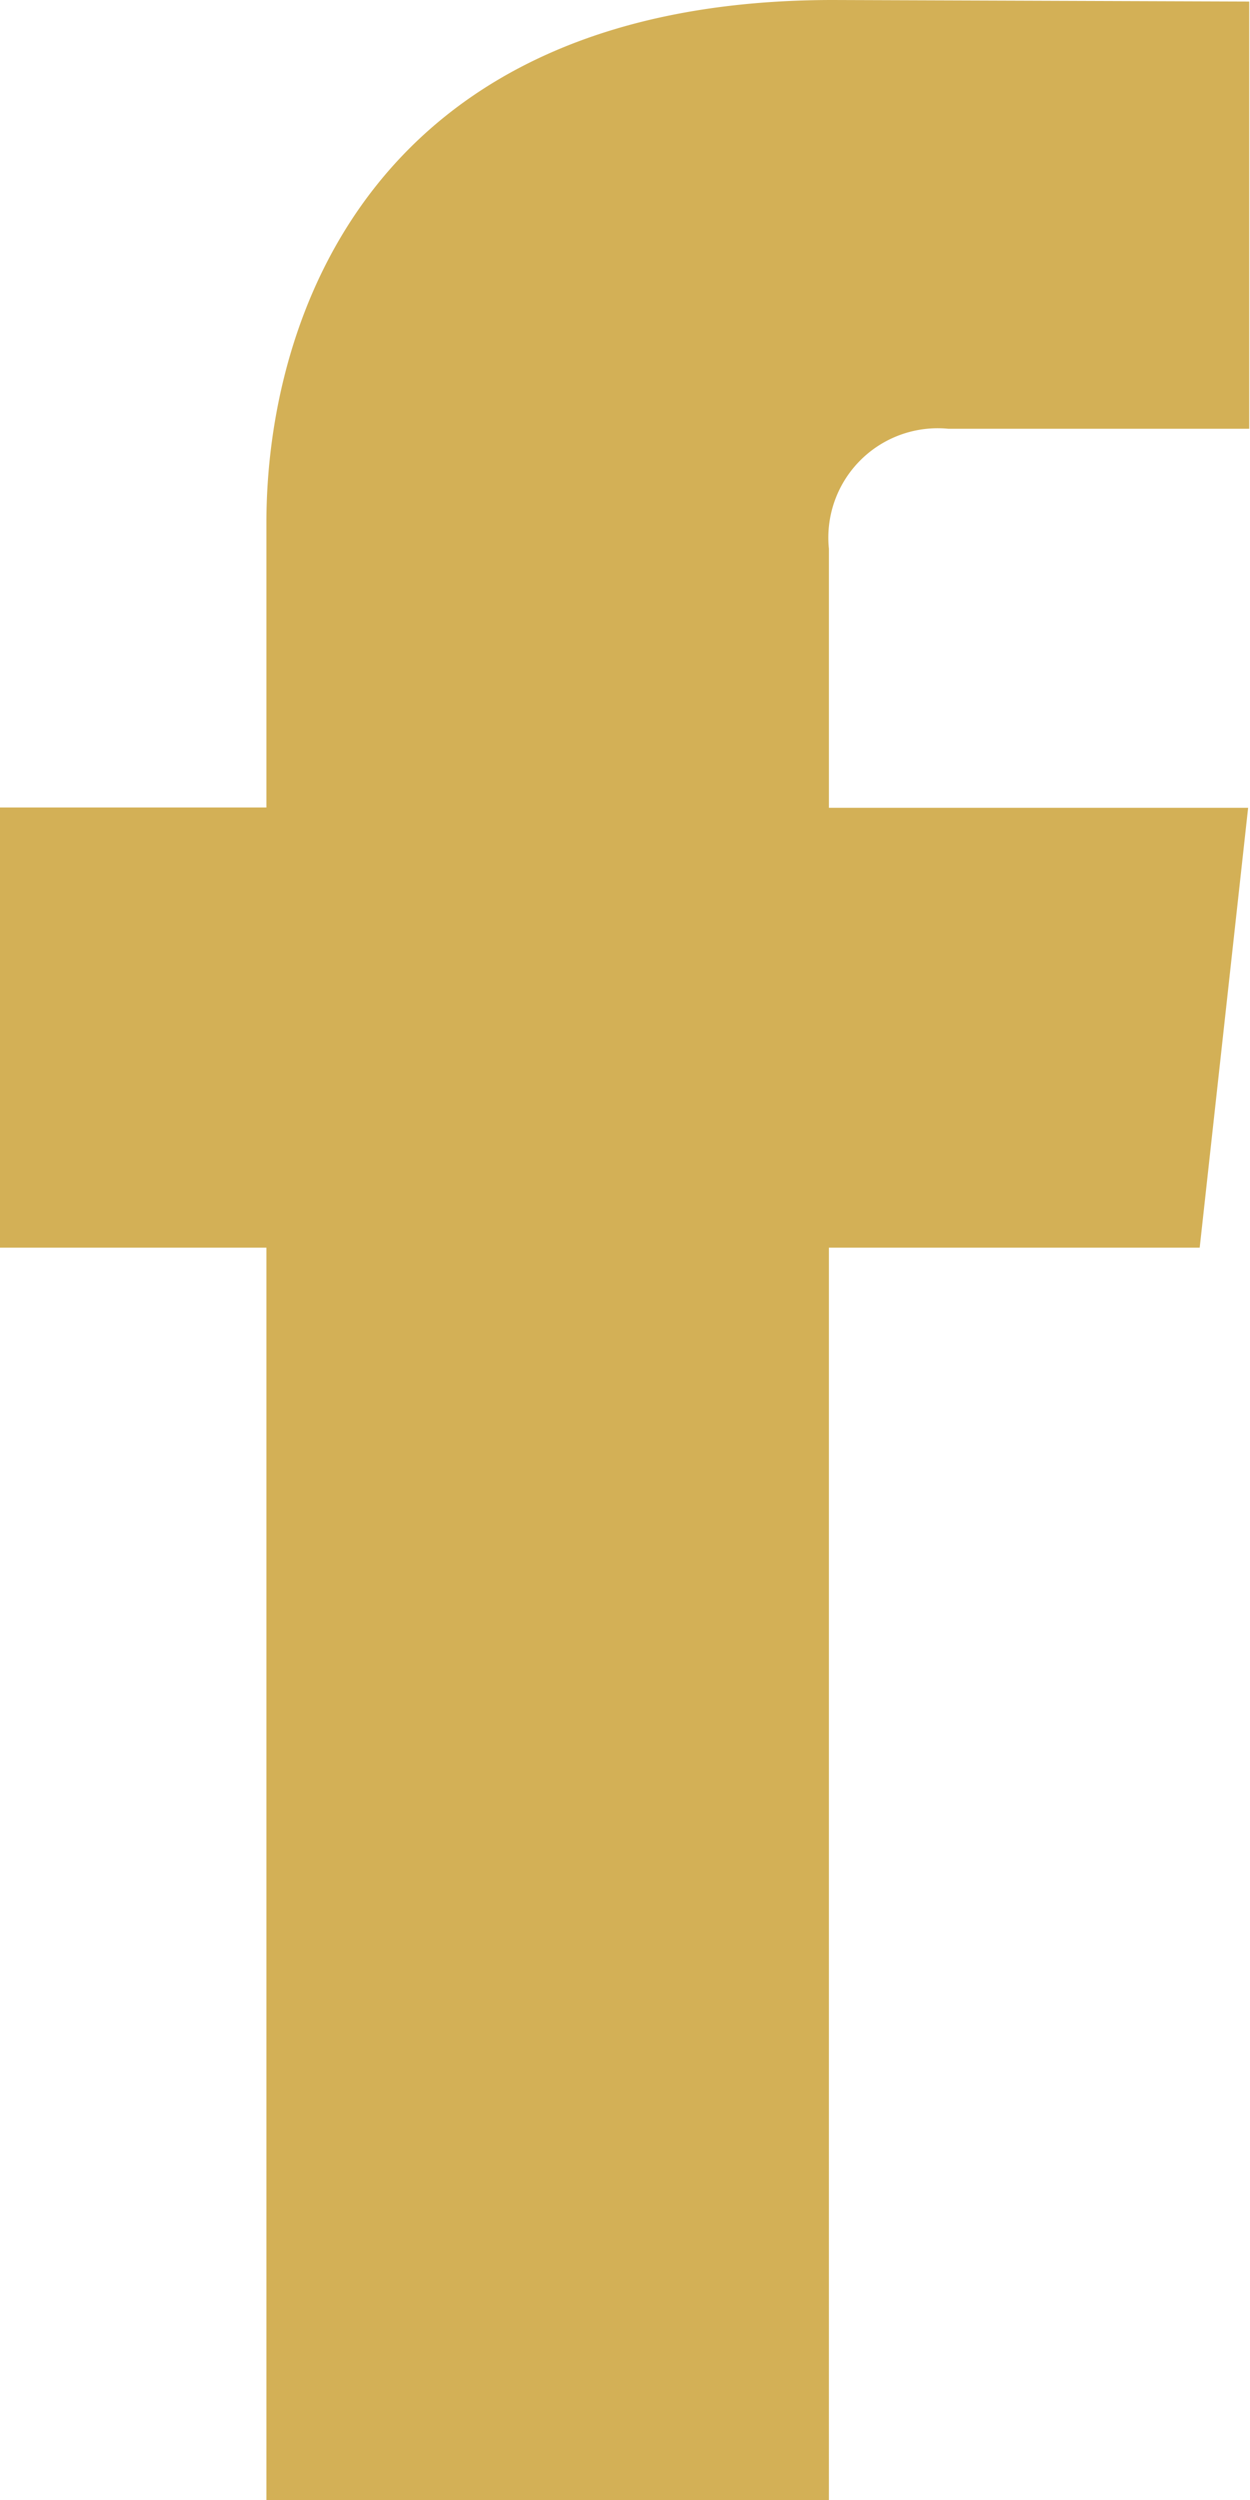 <svg xmlns="http://www.w3.org/2000/svg" width="8" height="16" viewBox="0 0 8 16">
  <path id="Path_538" data-name="Path 538" d="M45.49,29.748H43.117v8.015h-3.6V29.748h-1.71V26.931h1.71V25.108c0-1.3.672-3.345,3.627-3.345l2.663.01v2.734H43.88a.7.7,0,0,0-.763.768v1.658H45.8Z" transform="translate(-37.812 -21.763)" fill="#d3b056"/>
</svg>
